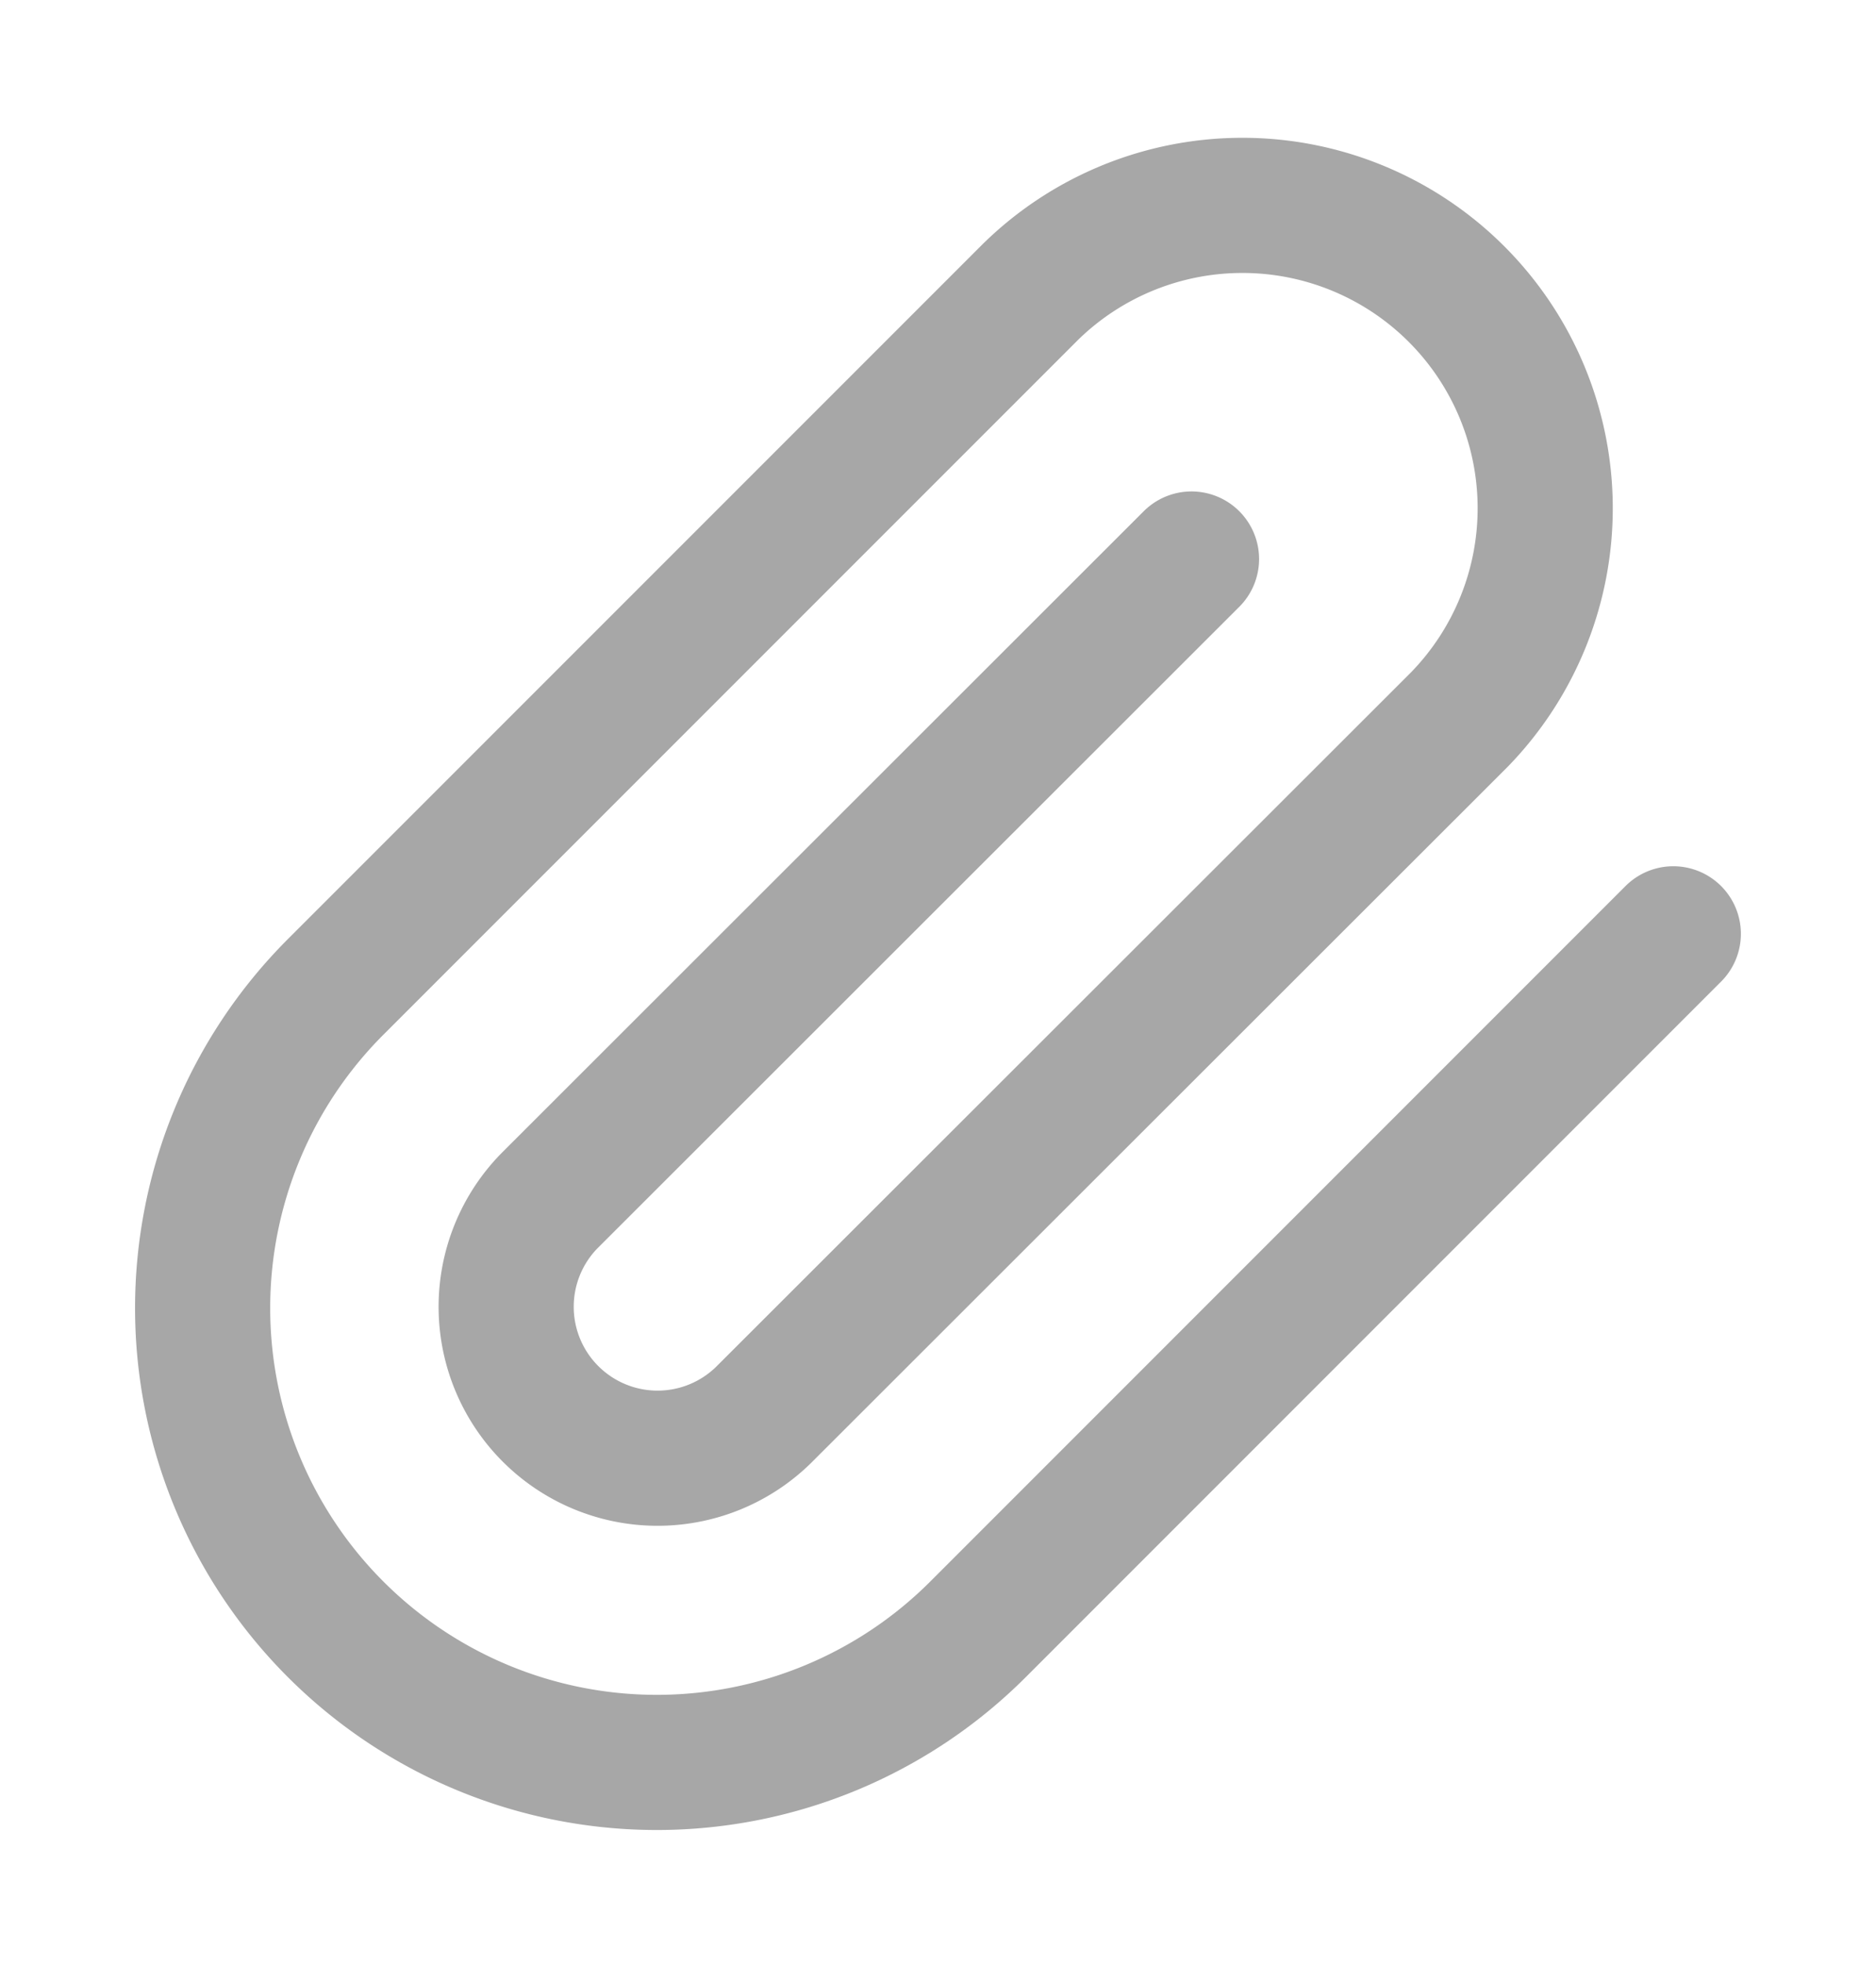 <svg id="Group" xmlns="http://www.w3.org/2000/svg" width="27.766" height="29.079" viewBox="0 0 27.766 29.079">
  <g id="spacer" fill="rgba(255,255,255,0)" stroke="rgba(0,0,0,0)" stroke-width="1">
    <rect width="27.766" height="29.079" stroke="none"/>
    <rect x="0.5" y="0.5" width="26.766" height="28.079" fill="none"/>
  </g>
  <path id="Icon_feather-paperclip" data-name="Icon feather-paperclip" d="M24.769,12.9,14.478,23.192a6.722,6.722,0,1,1-9.507-9.507L15.262,3.394A4.482,4.482,0,0,1,21.6,9.732L11.3,20.023a2.241,2.241,0,0,1-3.169-3.169l9.507-9.5" transform="translate(-0.003 0.918)" fill="none" stroke="#a7a7a7" stroke-linecap="round" stroke-linejoin="round" stroke-width="2"/>
</svg>
